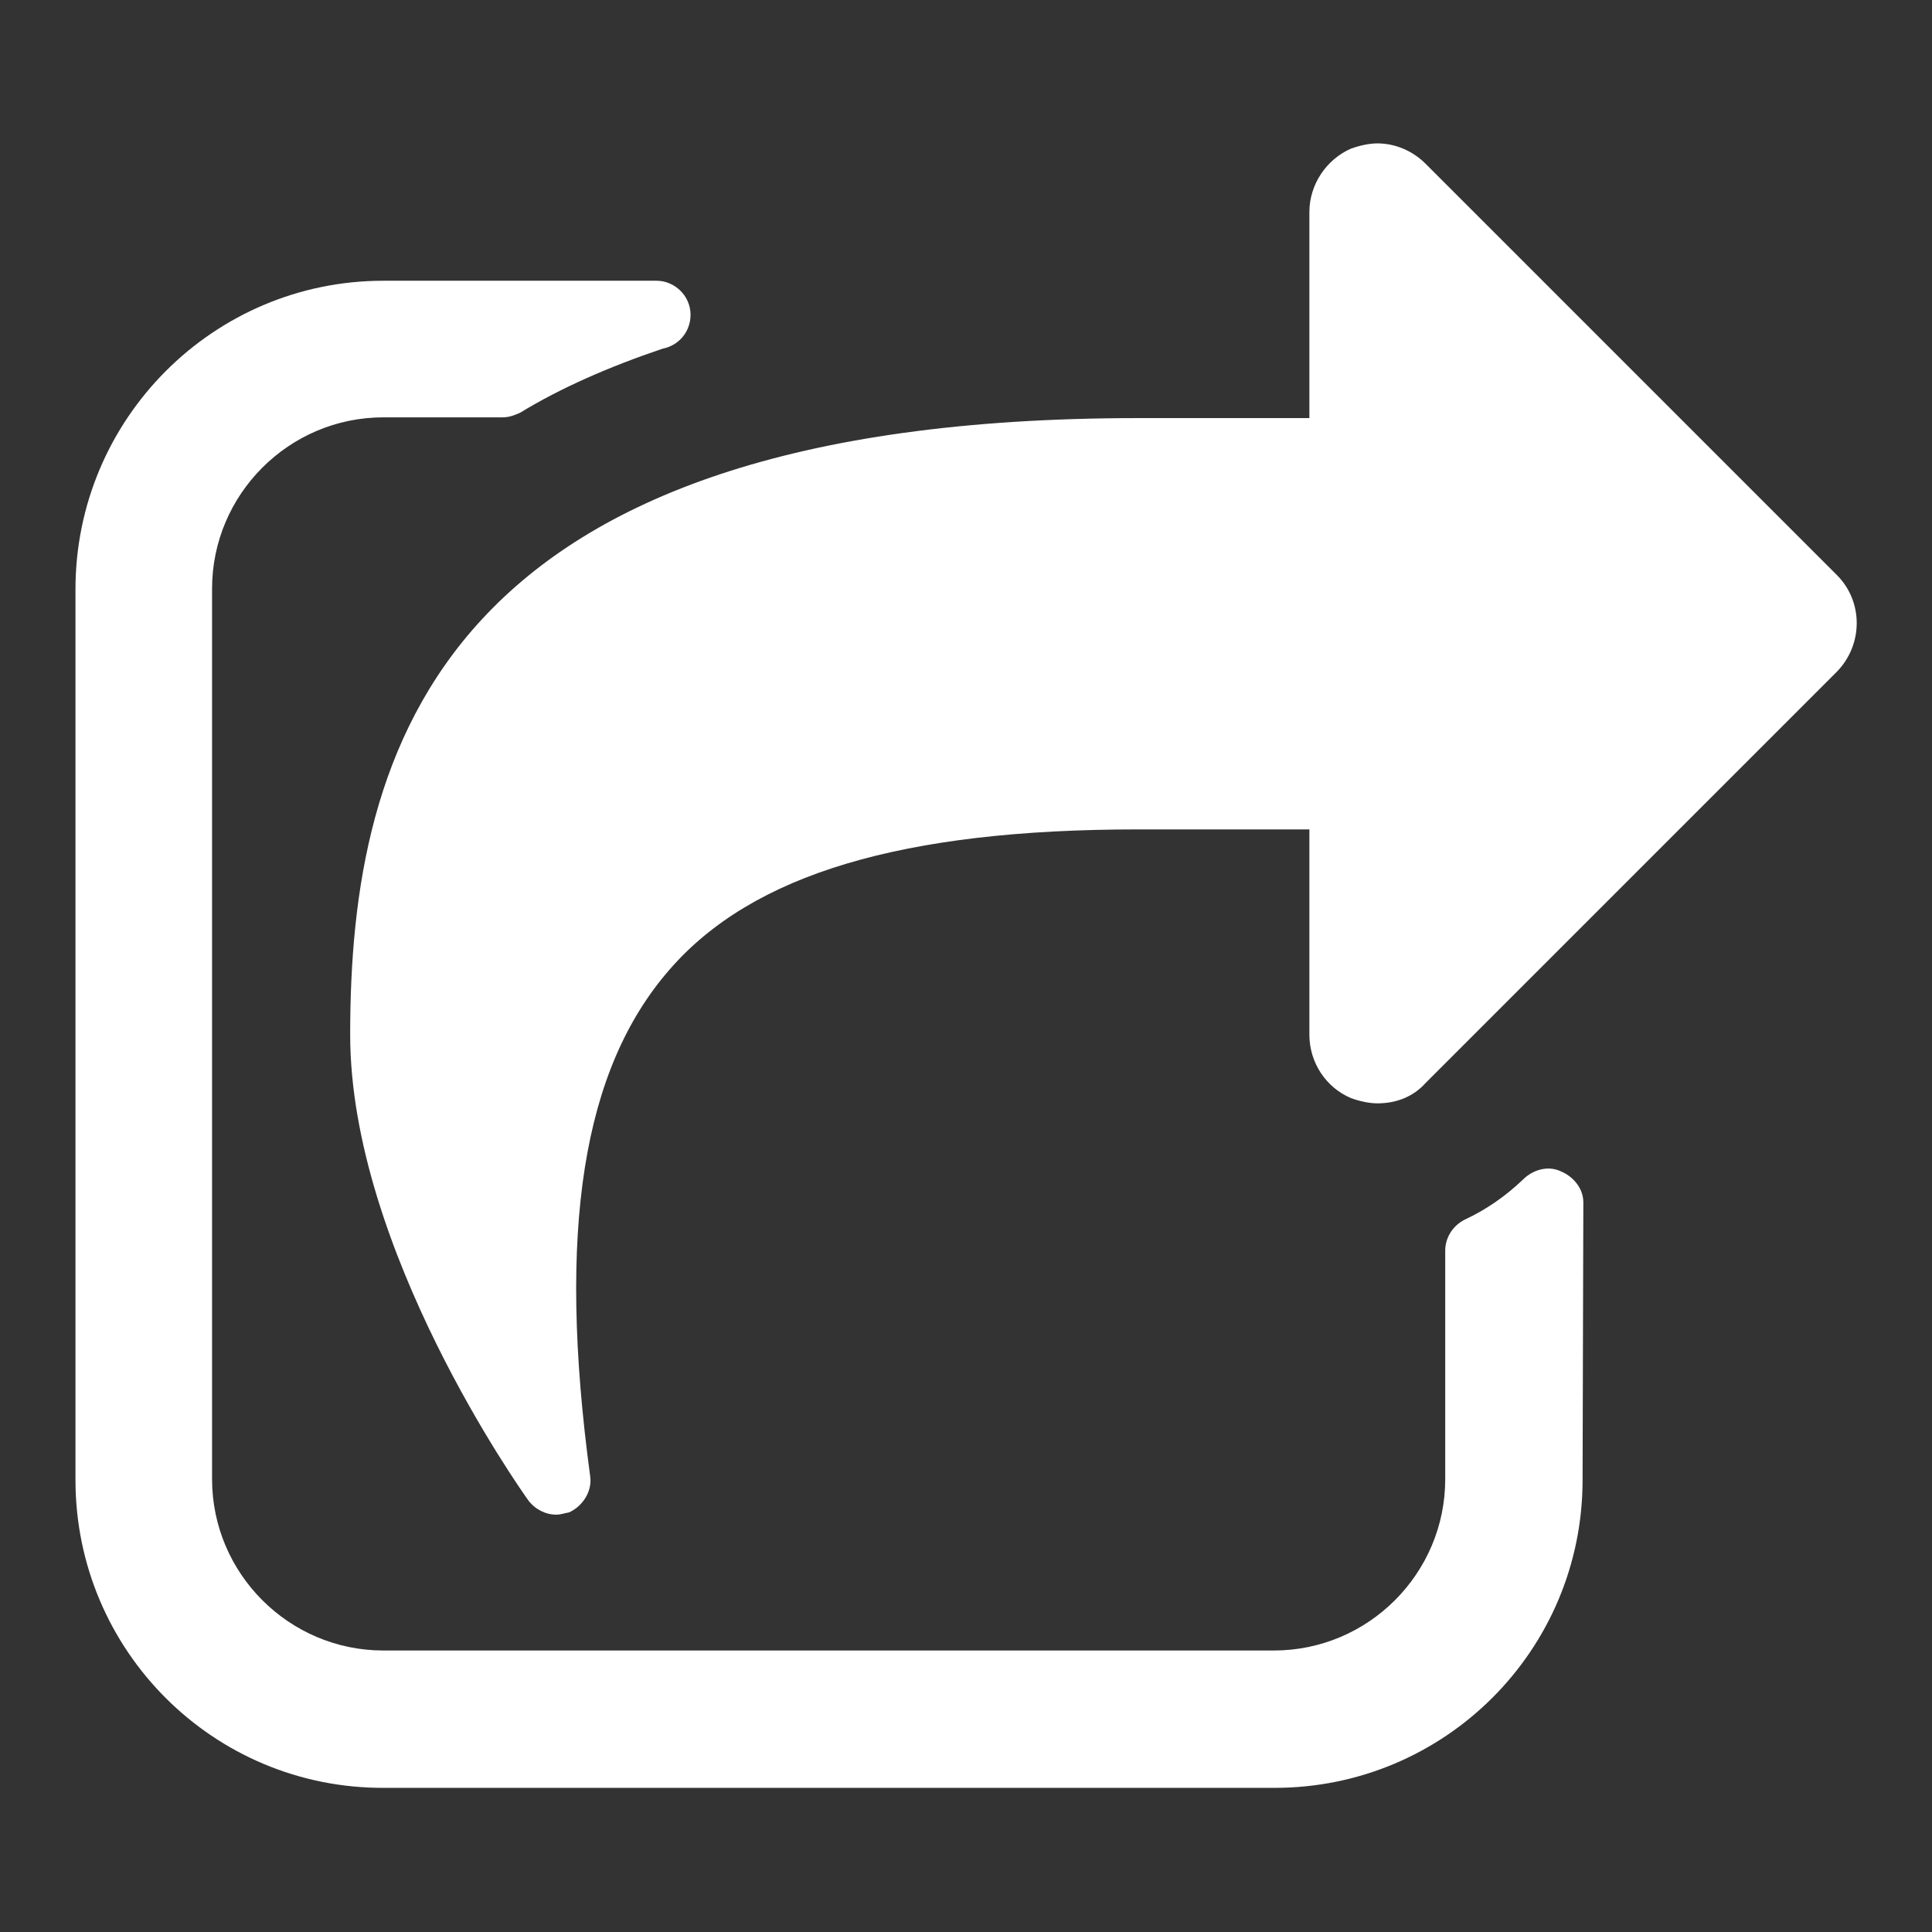 <?xml version="1.0" encoding="utf-8"?>
<!-- Svg Vector Icons : http://www.onlinewebfonts.com/icon -->
<!DOCTYPE svg PUBLIC "-//W3C//DTD SVG 1.1//EN" "http://www.w3.org/Graphics/SVG/1.1/DTD/svg11.dtd">
<svg version="1.1" xmlns="http://www.w3.org/2000/svg" xmlns:xlink="http://www.w3.org/1999/xlink" x="0px" y="0px" viewBox="0 0 256 256" enable-background="new 0 0 256 256" xml:space="preserve">
<rect x="0" y="0" width="256" height="256" fill="#333333" stroke="none"/>
<g><g><path fill="#FFF" d="M209.7,196.1c0,22.6-18.3,40.8-40.8,40.8h-118C28.3,237,10,218.7,10,196.1v-118c0-22.6,18.3-40.9,40.8-40.9H87c2.4,0,4.5,2,4.5,4.5c0,2.3-1.6,4.1-3.7,4.5c-7.1,2.4-13.5,5.2-18.9,8.5c-0.7,0.3-1.4,0.6-2.3,0.6H50.8c-12.5,0-22.7,10.2-22.7,22.7v118c0,12.5,10.2,22.7,22.7,22.7h118c12.5,0,22.7-10.2,22.7-22.7v-30.3c0-1.7,1-3.3,2.6-4.1c2.8-1.3,5.4-3.1,7.7-5.3c1.3-1.3,3.3-1.9,5-1.1c1.7,0.7,3,2.3,3,4.1L209.7,196.1L209.7,196.1z M188.9,143.5c-1.7,1.9-4,2.7-6.4,2.7c-1.1,0-2.4-0.3-3.5-0.7c-3.3-1.4-5.5-4.7-5.5-8.4v-27.2h-22.7c-31.2,0-51.1,5.9-62.1,18.6c-11.5,13.2-14.9,34.5-10.5,67.1c0.3,2-1,4-2.8,4.8c-0.6,0.1-1.1,0.3-1.7,0.3c-1.4,0-2.8-0.7-3.7-1.9c-1-1.4-23.6-33.3-23.6-61.7c0-38,11.9-81.7,104.4-81.7h22.7V28.1c0-3.7,2.3-7,5.5-8.4c1.1-0.4,2.4-0.7,3.5-0.7c2.4,0,4.7,1,6.4,2.7l54.5,54.5c3.5,3.5,3.5,9.2,0,12.8L188.9,143.5z"/></g></g>
</svg>